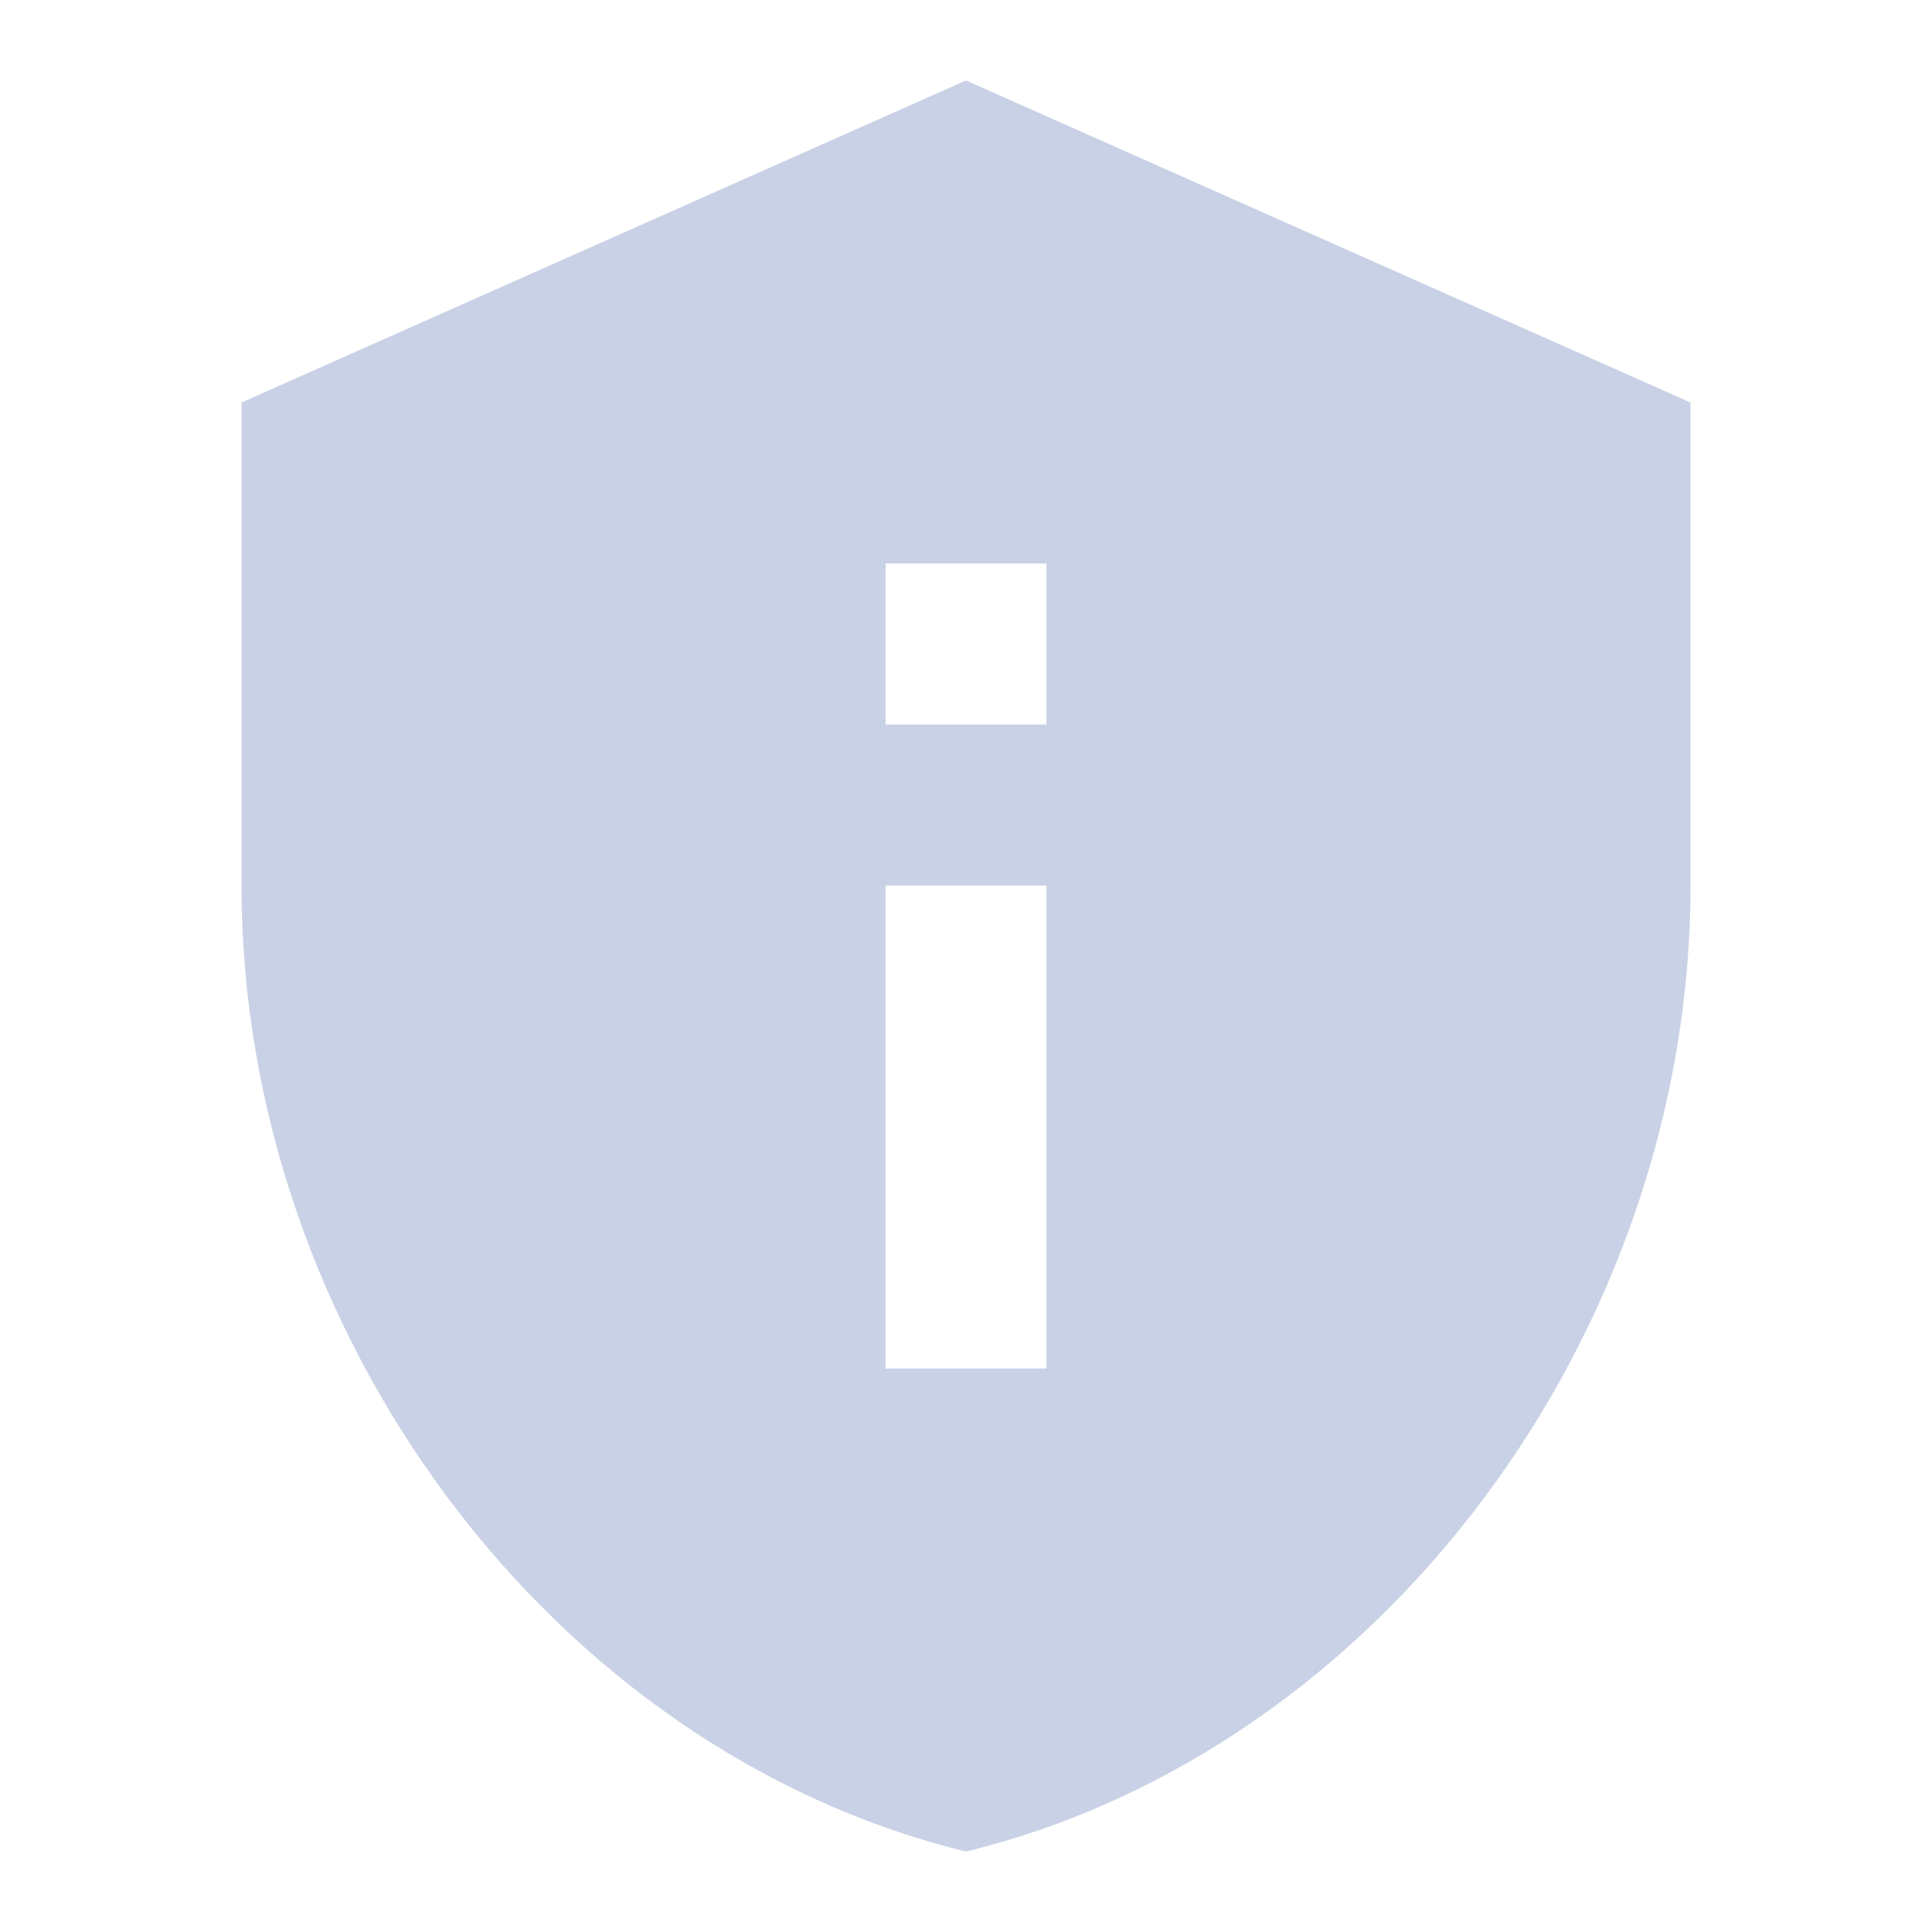 <svg width="20" height="20" viewBox="0 0 20 20" fill="none" xmlns="http://www.w3.org/2000/svg">
<path d="M10 0.833L2.5 4.167V9.167C2.5 13.792 5.7 18.117 10 19.167C14.3 18.117 17.5 13.792 17.5 9.167V4.167L10 0.833ZM9.167 5.833H10.833V7.5H9.167V5.833ZM9.167 9.167H10.833V14.167H9.167V9.167Z" fill="#C8D1E5"/>
</svg>
